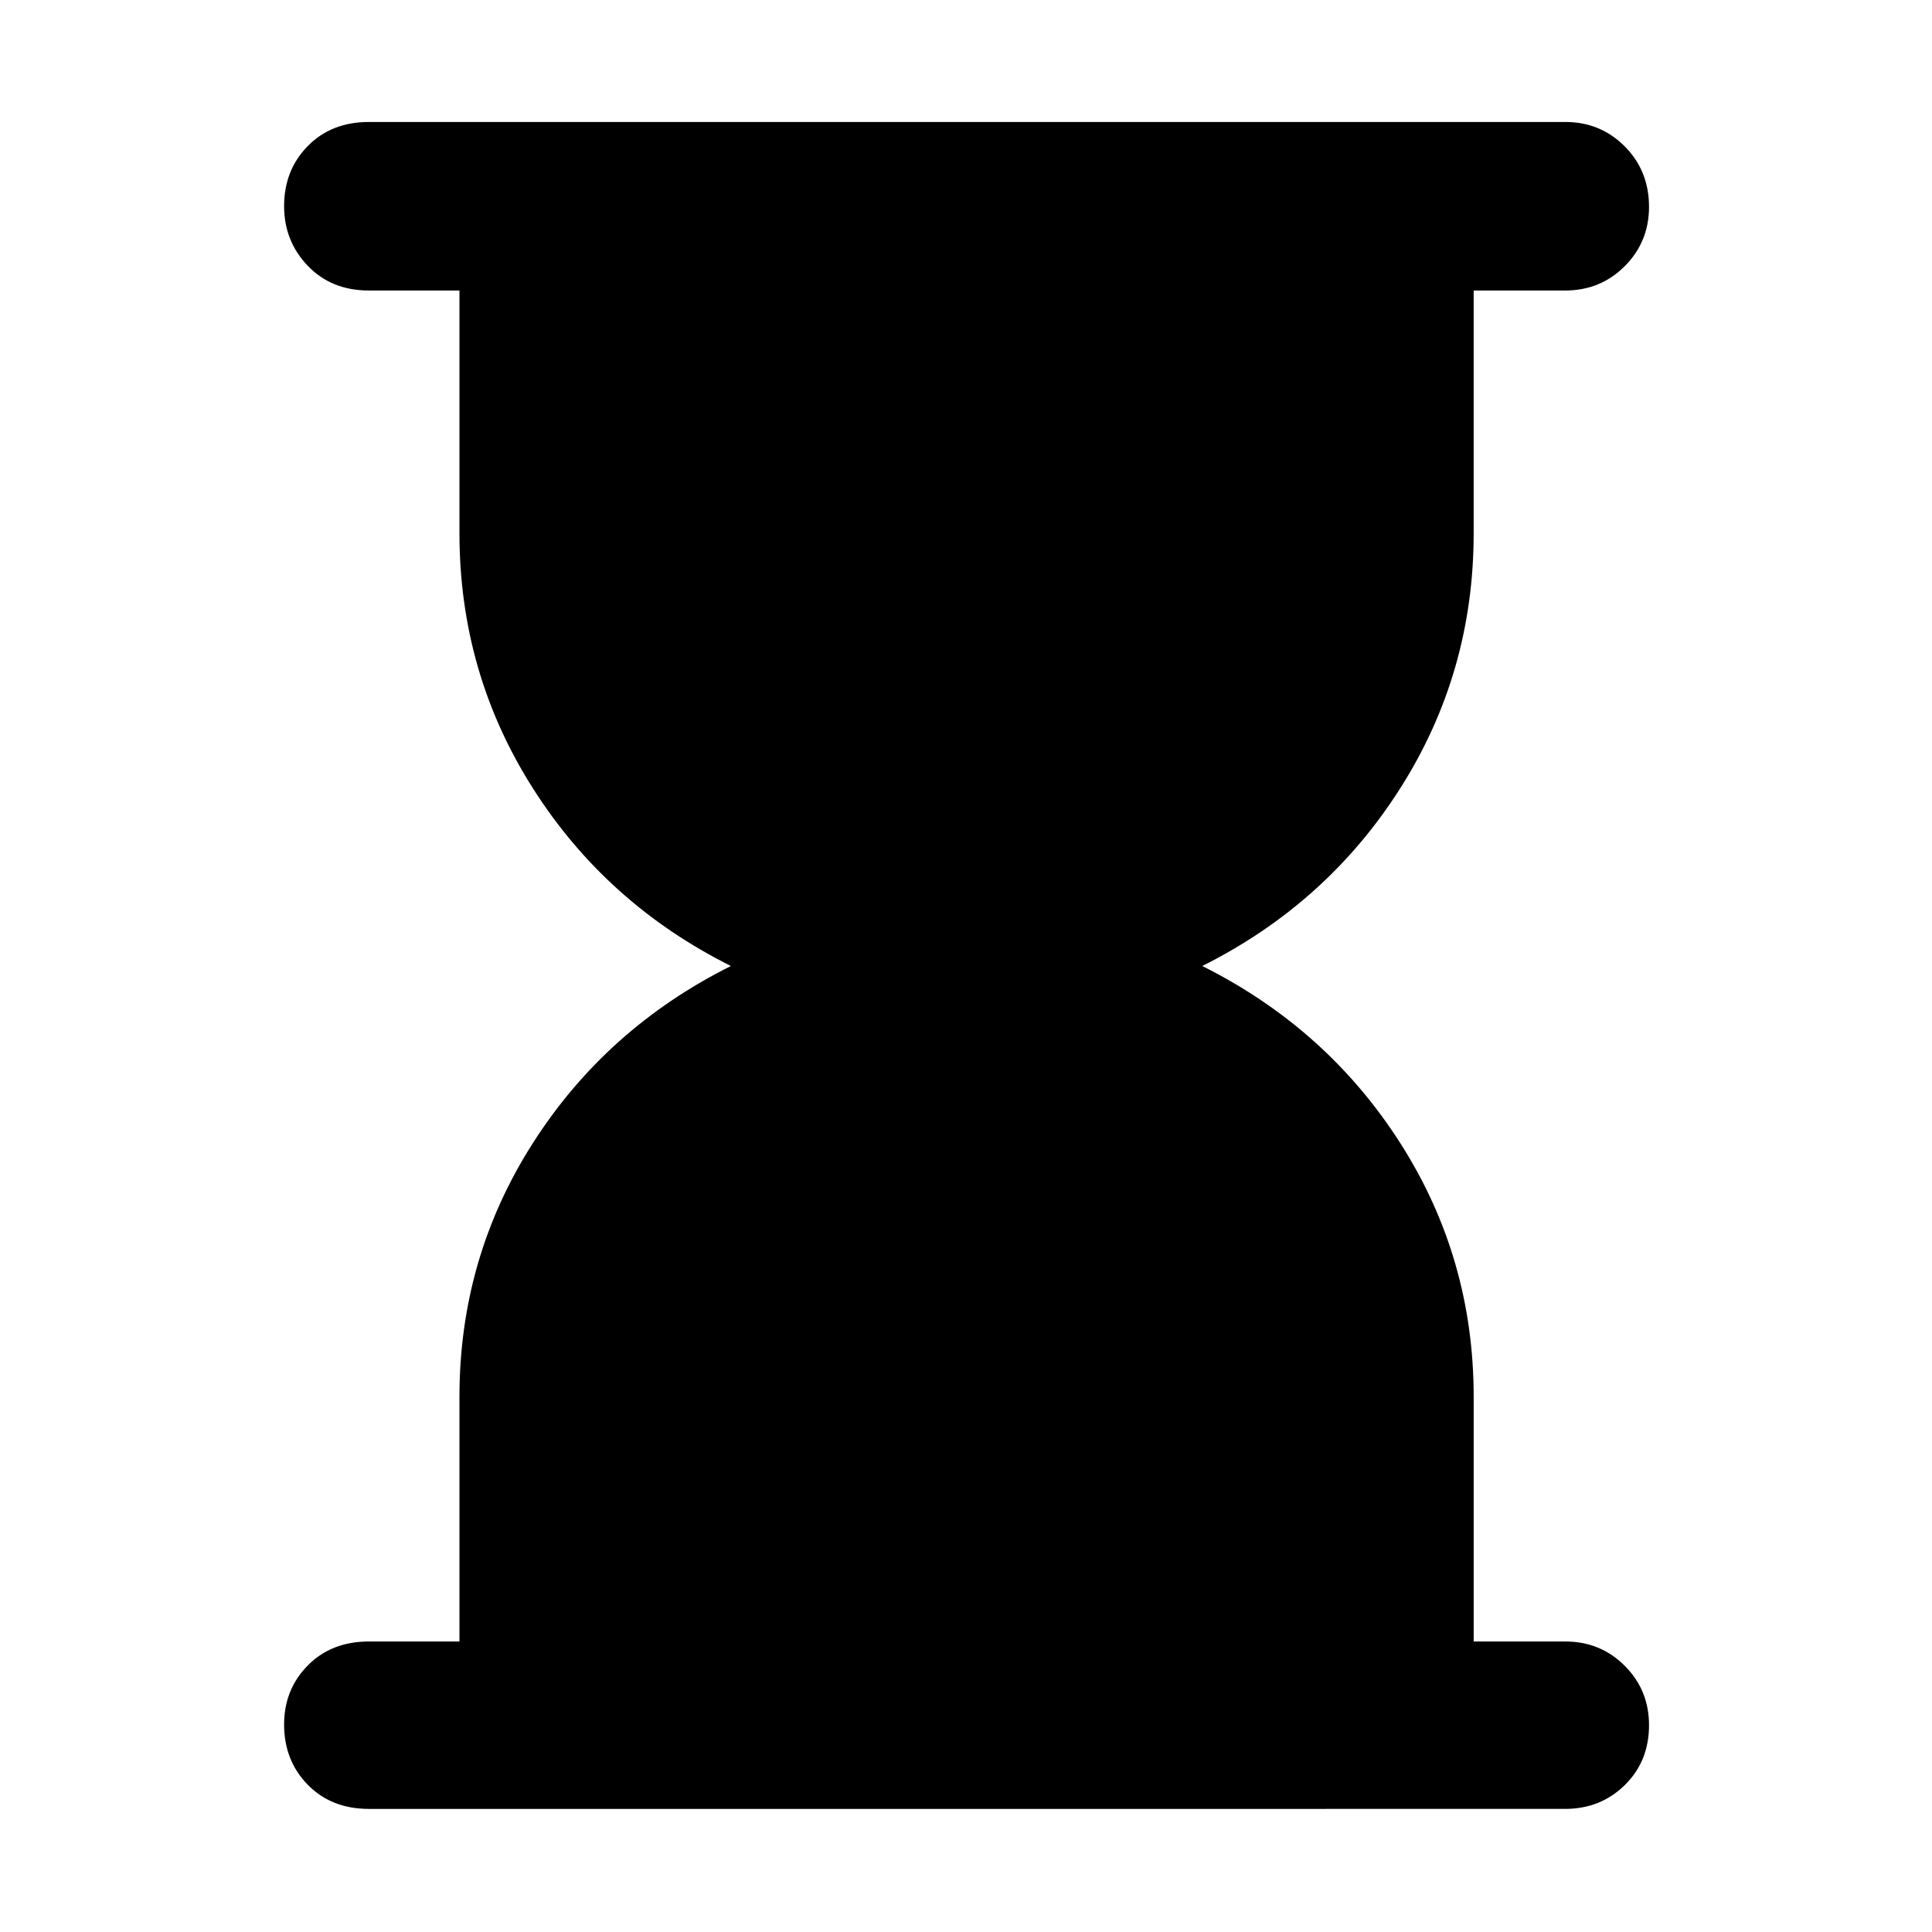 <svg xmlns="http://www.w3.org/2000/svg" height="48" viewBox="0 -960 960 960" width="48"><path d="M183.26-61.17q-18.58 0-30.33-11.99-11.76-11.99-11.76-29.96 0-17.4 11.76-29.32 11.75-11.91 30.33-11.91h45.04v-121.58q0-68.93 36.44-126Q301.17-449 363.17-480q-62-31-98.43-88.39-36.44-57.39-36.44-126.68v-120.58h-45.04q-18.58 0-30.33-12.27-11.76-12.28-11.76-29.63 0-17.92 11.76-29.88 11.75-11.96 30.33-11.96h594.48q17.53 0 29.59 12.14 12.06 12.13 12.06 30.05 0 17.35-12.06 29.45-12.06 12.1-29.59 12.1h-45.48v120.58q0 69.29-36.43 126.68Q659.39-511 597.39-480q62 31 98.44 88.07 36.43 57.07 36.43 126v121.58h45.48q17.53 0 29.59 12.09 12.06 12.09 12.06 29.49 0 17.97-12.06 29.78-12.06 11.82-29.59 11.82H183.26Z"/></svg>